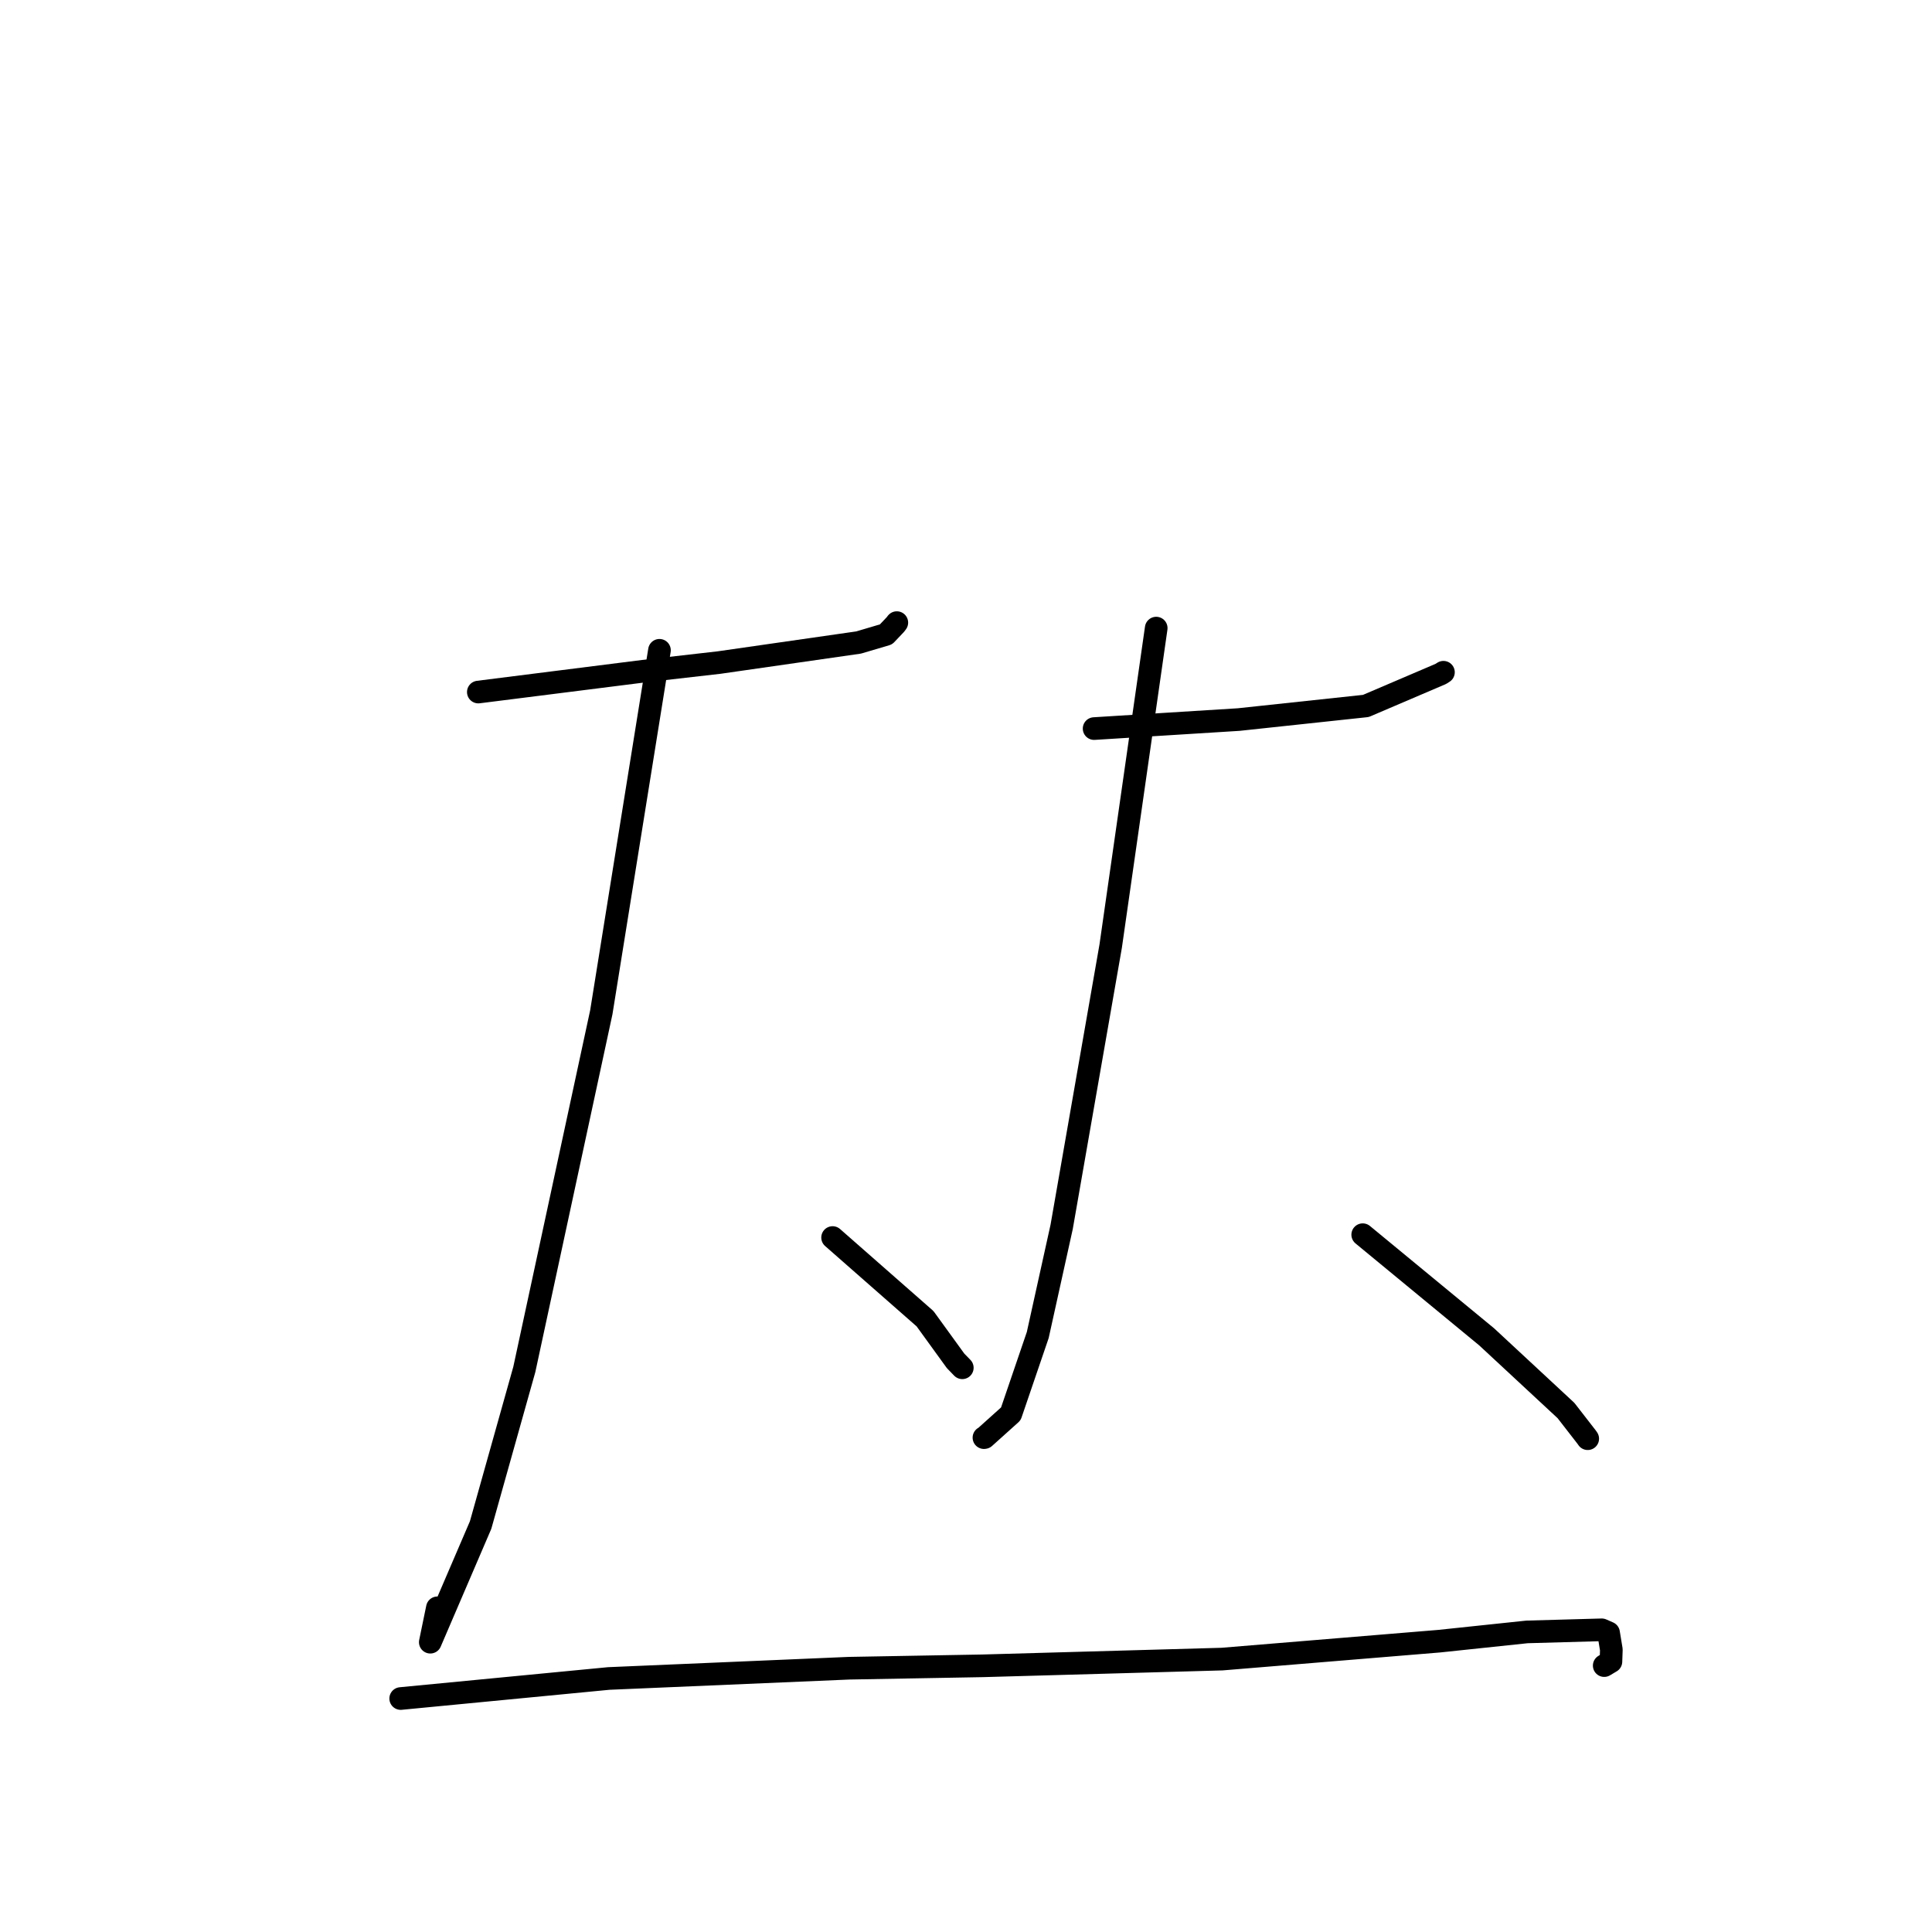 <?xml version="1.0" standalone="no"?>
    <svg width="256" height="256" xmlns="http://www.w3.org/2000/svg" version="1.1">
    <polyline stroke="black" stroke-width="3" stroke-linecap="round" fill="transparent" stroke-linejoin="round" points="63.381 91.701 74.319 90.32 85.257 88.939 95.286 87.792 113.77 85.136 117.402 84.06 118.654 82.741 118.834 82.501 " />
        <polyline stroke="black" stroke-width="3" stroke-linecap="round" fill="transparent" stroke-linejoin="round" points="87.382 86.167 83.528 110.153 79.675 134.14 69.475 181.454 63.683 202.077 57.016 217.599 57.955 213.044 " />
        <polyline stroke="black" stroke-width="3" stroke-linecap="round" fill="transparent" stroke-linejoin="round" points="110.323 163.98 116.449 169.359 122.575 174.738 126.619 180.321 127.51 181.238 " />
        <polyline stroke="black" stroke-width="3" stroke-linecap="round" fill="transparent" stroke-linejoin="round" points="144.975 96.541 154.558 95.943 164.141 95.345 180.984 93.542 190.914 89.298 191.264 89.076 " />
        <polyline stroke="black" stroke-width="3" stroke-linecap="round" fill="transparent" stroke-linejoin="round" points="153.204 83.227 150.188 104.295 147.172 125.362 140.674 162.572 137.507 176.898 133.941 187.345 130.449 190.483 130.378 190.494 " />
        <polyline stroke="black" stroke-width="3" stroke-linecap="round" fill="transparent" stroke-linejoin="round" points="180.567 163.603 188.781 170.374 196.995 177.144 207.502 186.902 210.238 190.427 210.382 190.635 " />
        <polyline stroke="black" stroke-width="3" stroke-linecap="round" fill="transparent" stroke-linejoin="round" points="53.094 225.064 66.877 223.736 80.659 222.408 112.508 221.047 130.195 220.73 161.934 219.838 190.683 217.466 202.334 216.237 212.241 215.959 213.143 216.355 213.512 218.59 213.456 220.17 212.567 220.7 " />
        </svg>